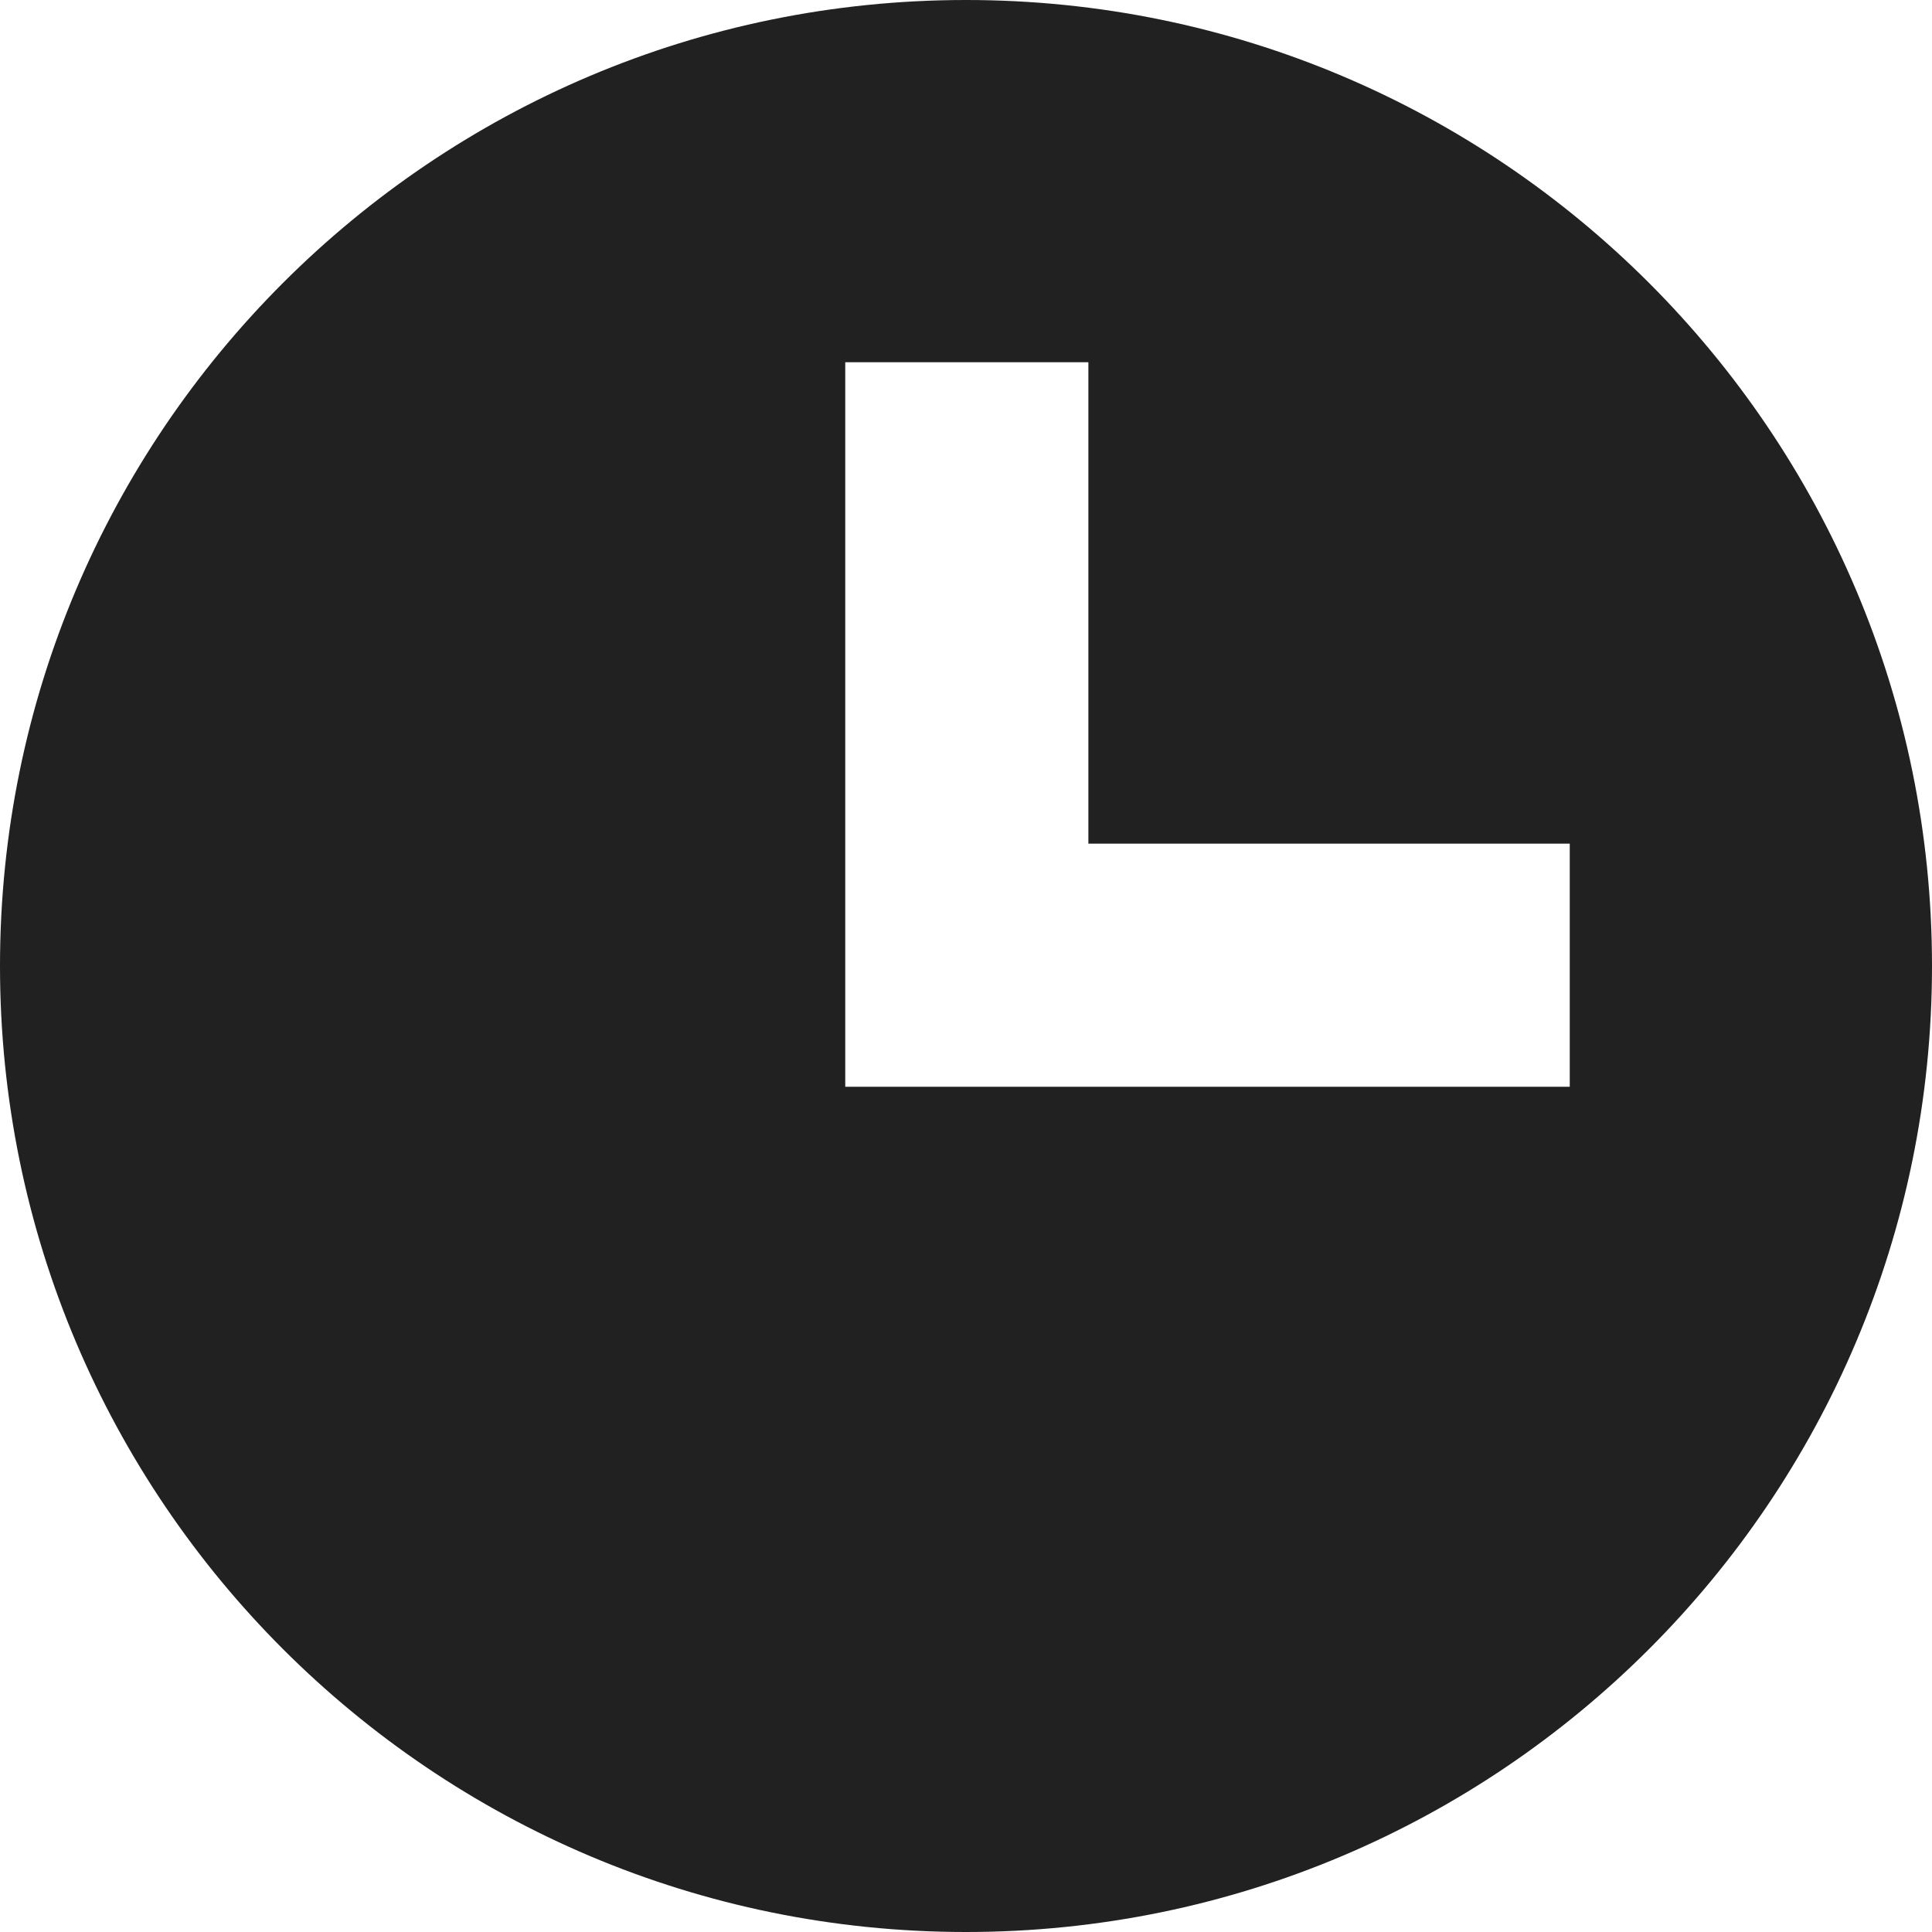 <?xml version="1.0" encoding="UTF-8"?>
<svg width="32px" height="32px" viewBox="0 0 32 32" version="1.1" xmlns="http://www.w3.org/2000/svg" xmlns:xlink="http://www.w3.org/1999/xlink">
    <!-- Generator: Sketch 50.2 (55047) - http://www.bohemiancoding.com/sketch -->
    <title>time-fill</title>
    <desc>Created with Sketch.</desc>
    <defs></defs>
    <g id="time" stroke="none" stroke-width="1" fill="none" fill-rule="evenodd">
        <path d="M32,16 C32,24.836 24.836,32 16,32 C7.164,32 0,24.836 0,16 C0,7.164 7.164,0 16,0 C24.836,0 32,7.164 32,16 Z M26,18 L26,13.973 L18.027,13.973 L18.027,6 L14,6 L14,18 L26,18 Z" id="Combined-Shape" fill="#212121"></path>
    </g>
</svg>